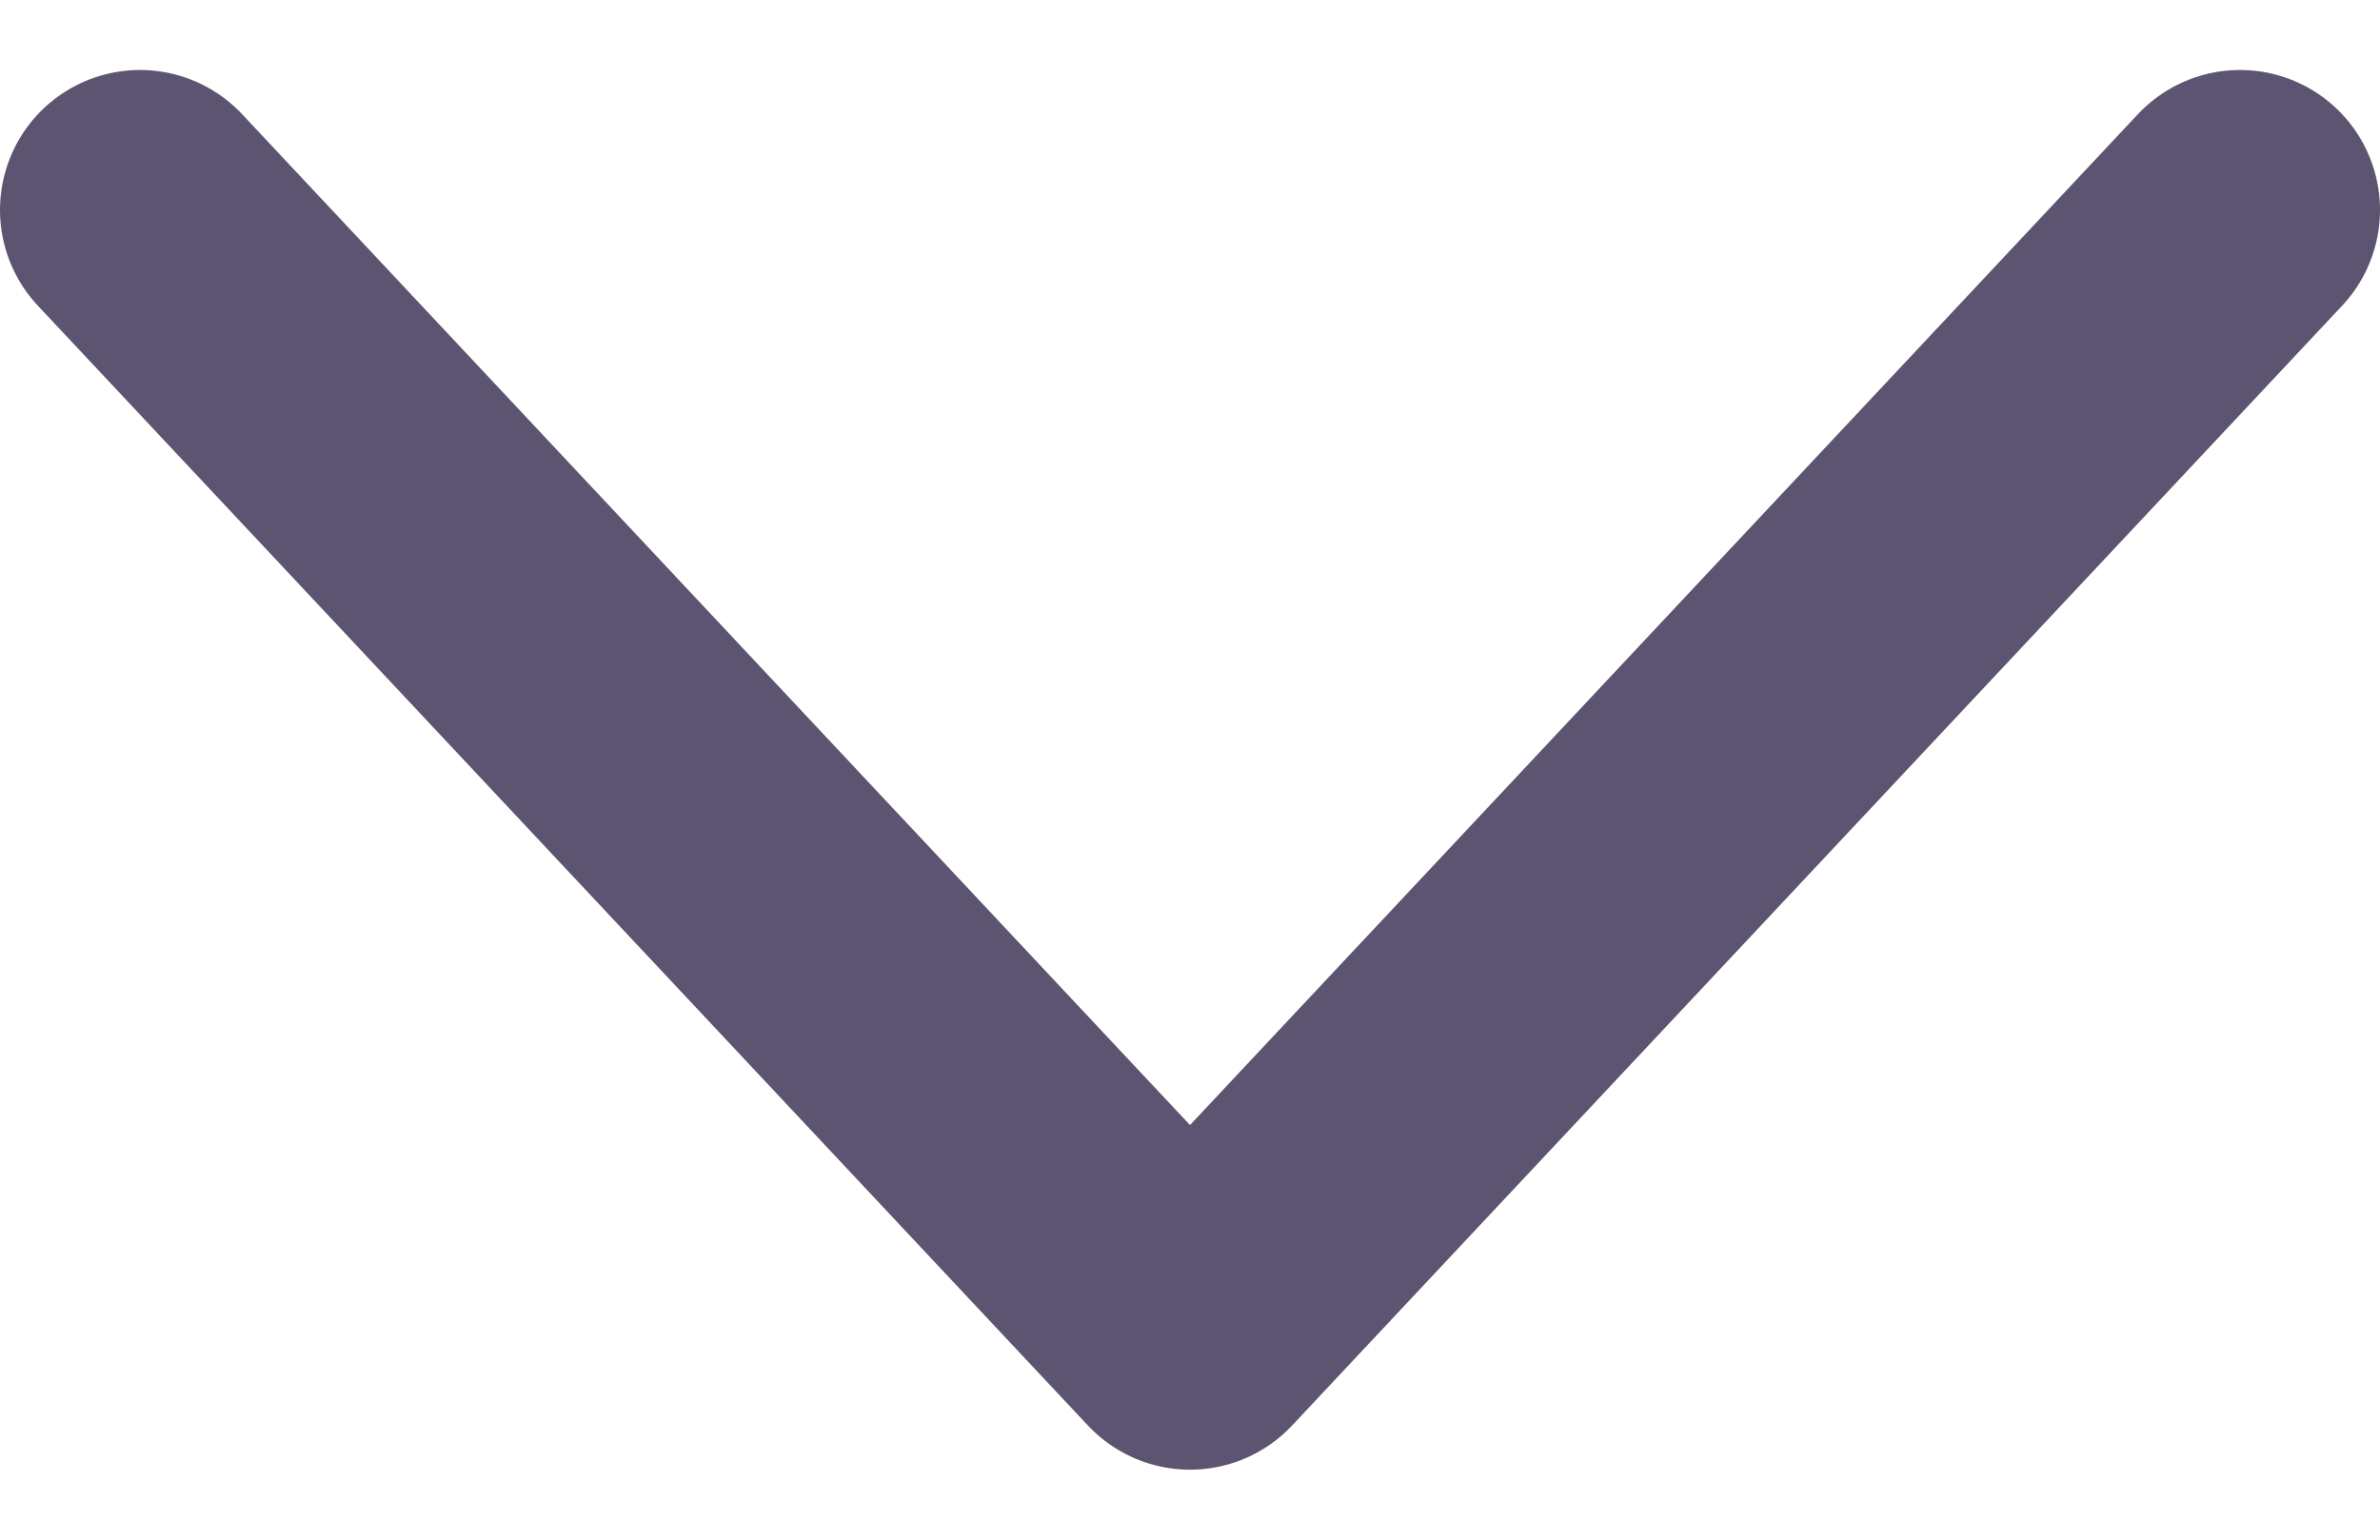 <svg width="17" height="11" viewBox="0 0 17 11" fill="none" xmlns="http://www.w3.org/2000/svg">
<path d="M16 1.5L8.5 9.5L1 1.5" stroke="#5C5470" stroke-width="2" stroke-linecap="round" stroke-linejoin="round"/>
</svg>
